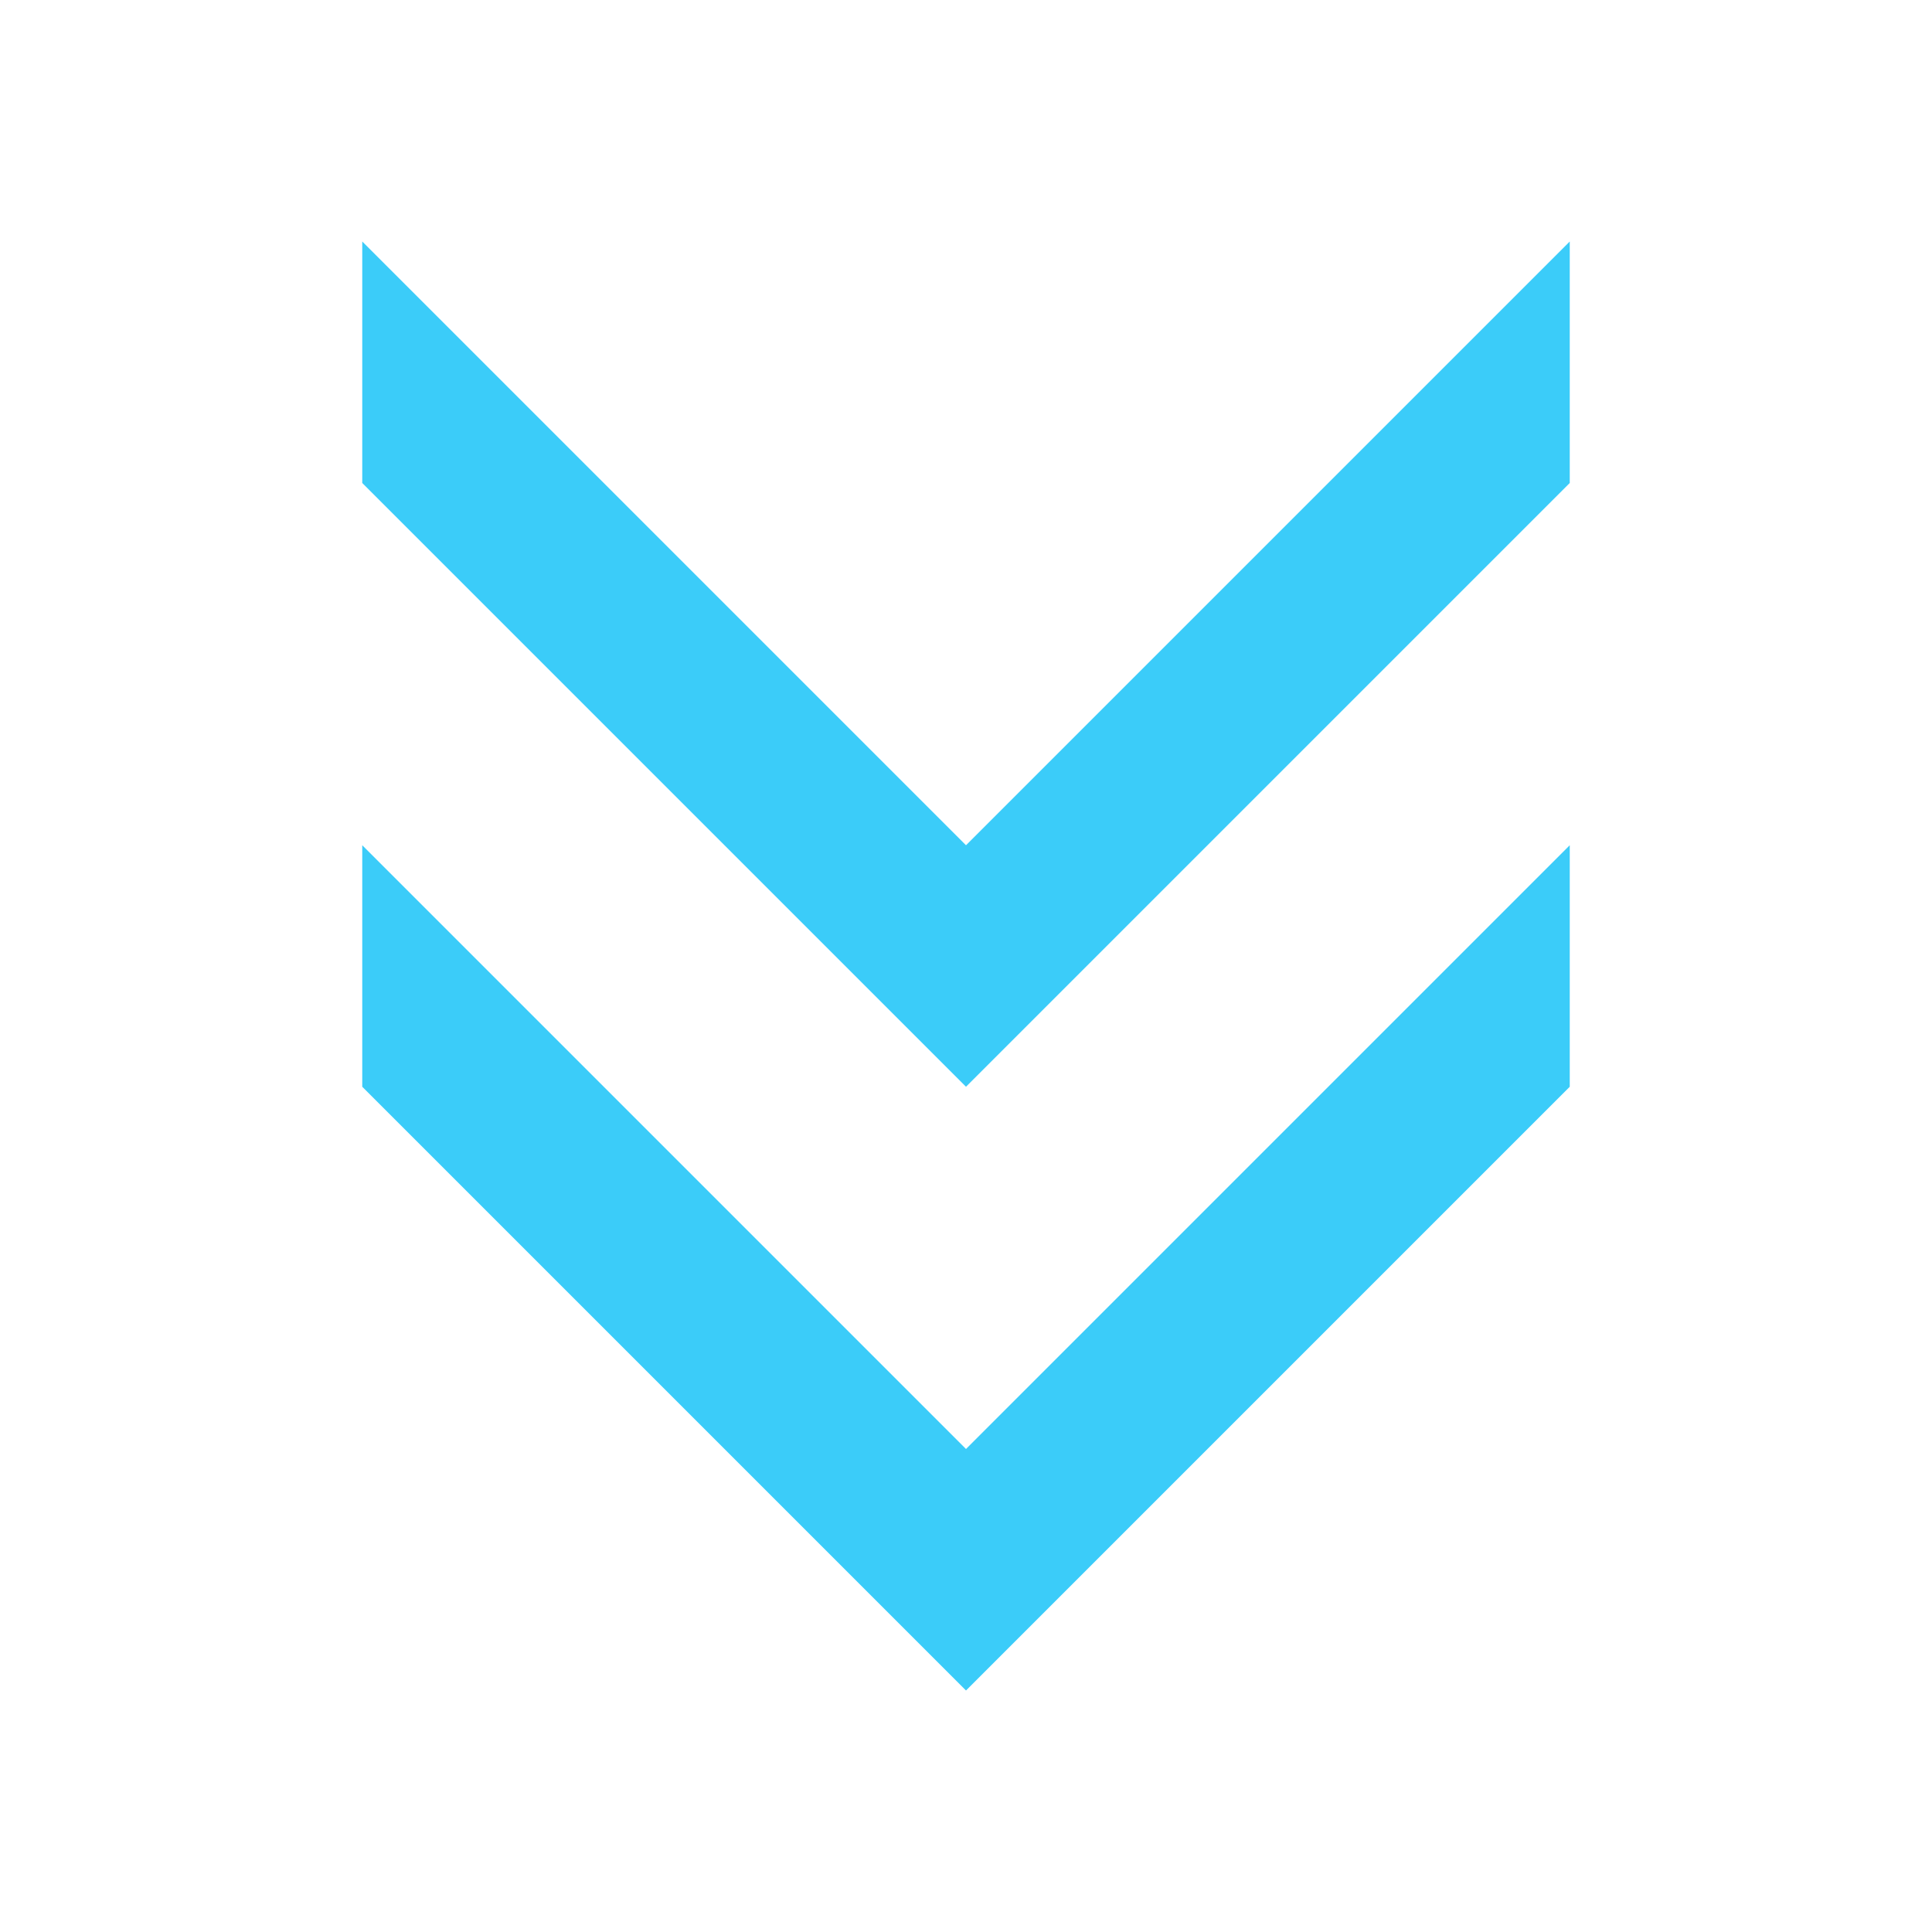 <?xml version="1.0"?>
<svg xmlns="http://www.w3.org/2000/svg" xmlns:xlink="http://www.w3.org/1999/xlink" version="1.1" width="512px" height="512px" viewBox="0 0 16 16" class=""><g><path fill="#3BCCF9" d="M3 2v2l5 5 5-5v-2l-5 5z" data-original="#444444" class="active-path" data-old_color="#358900"/><path fill="#3BCCF9" d="M3 7v2l5 5 5-5v-2l-5 5z" data-original="#444444" class="active-path" data-old_color="#358900"/></g> </svg>
